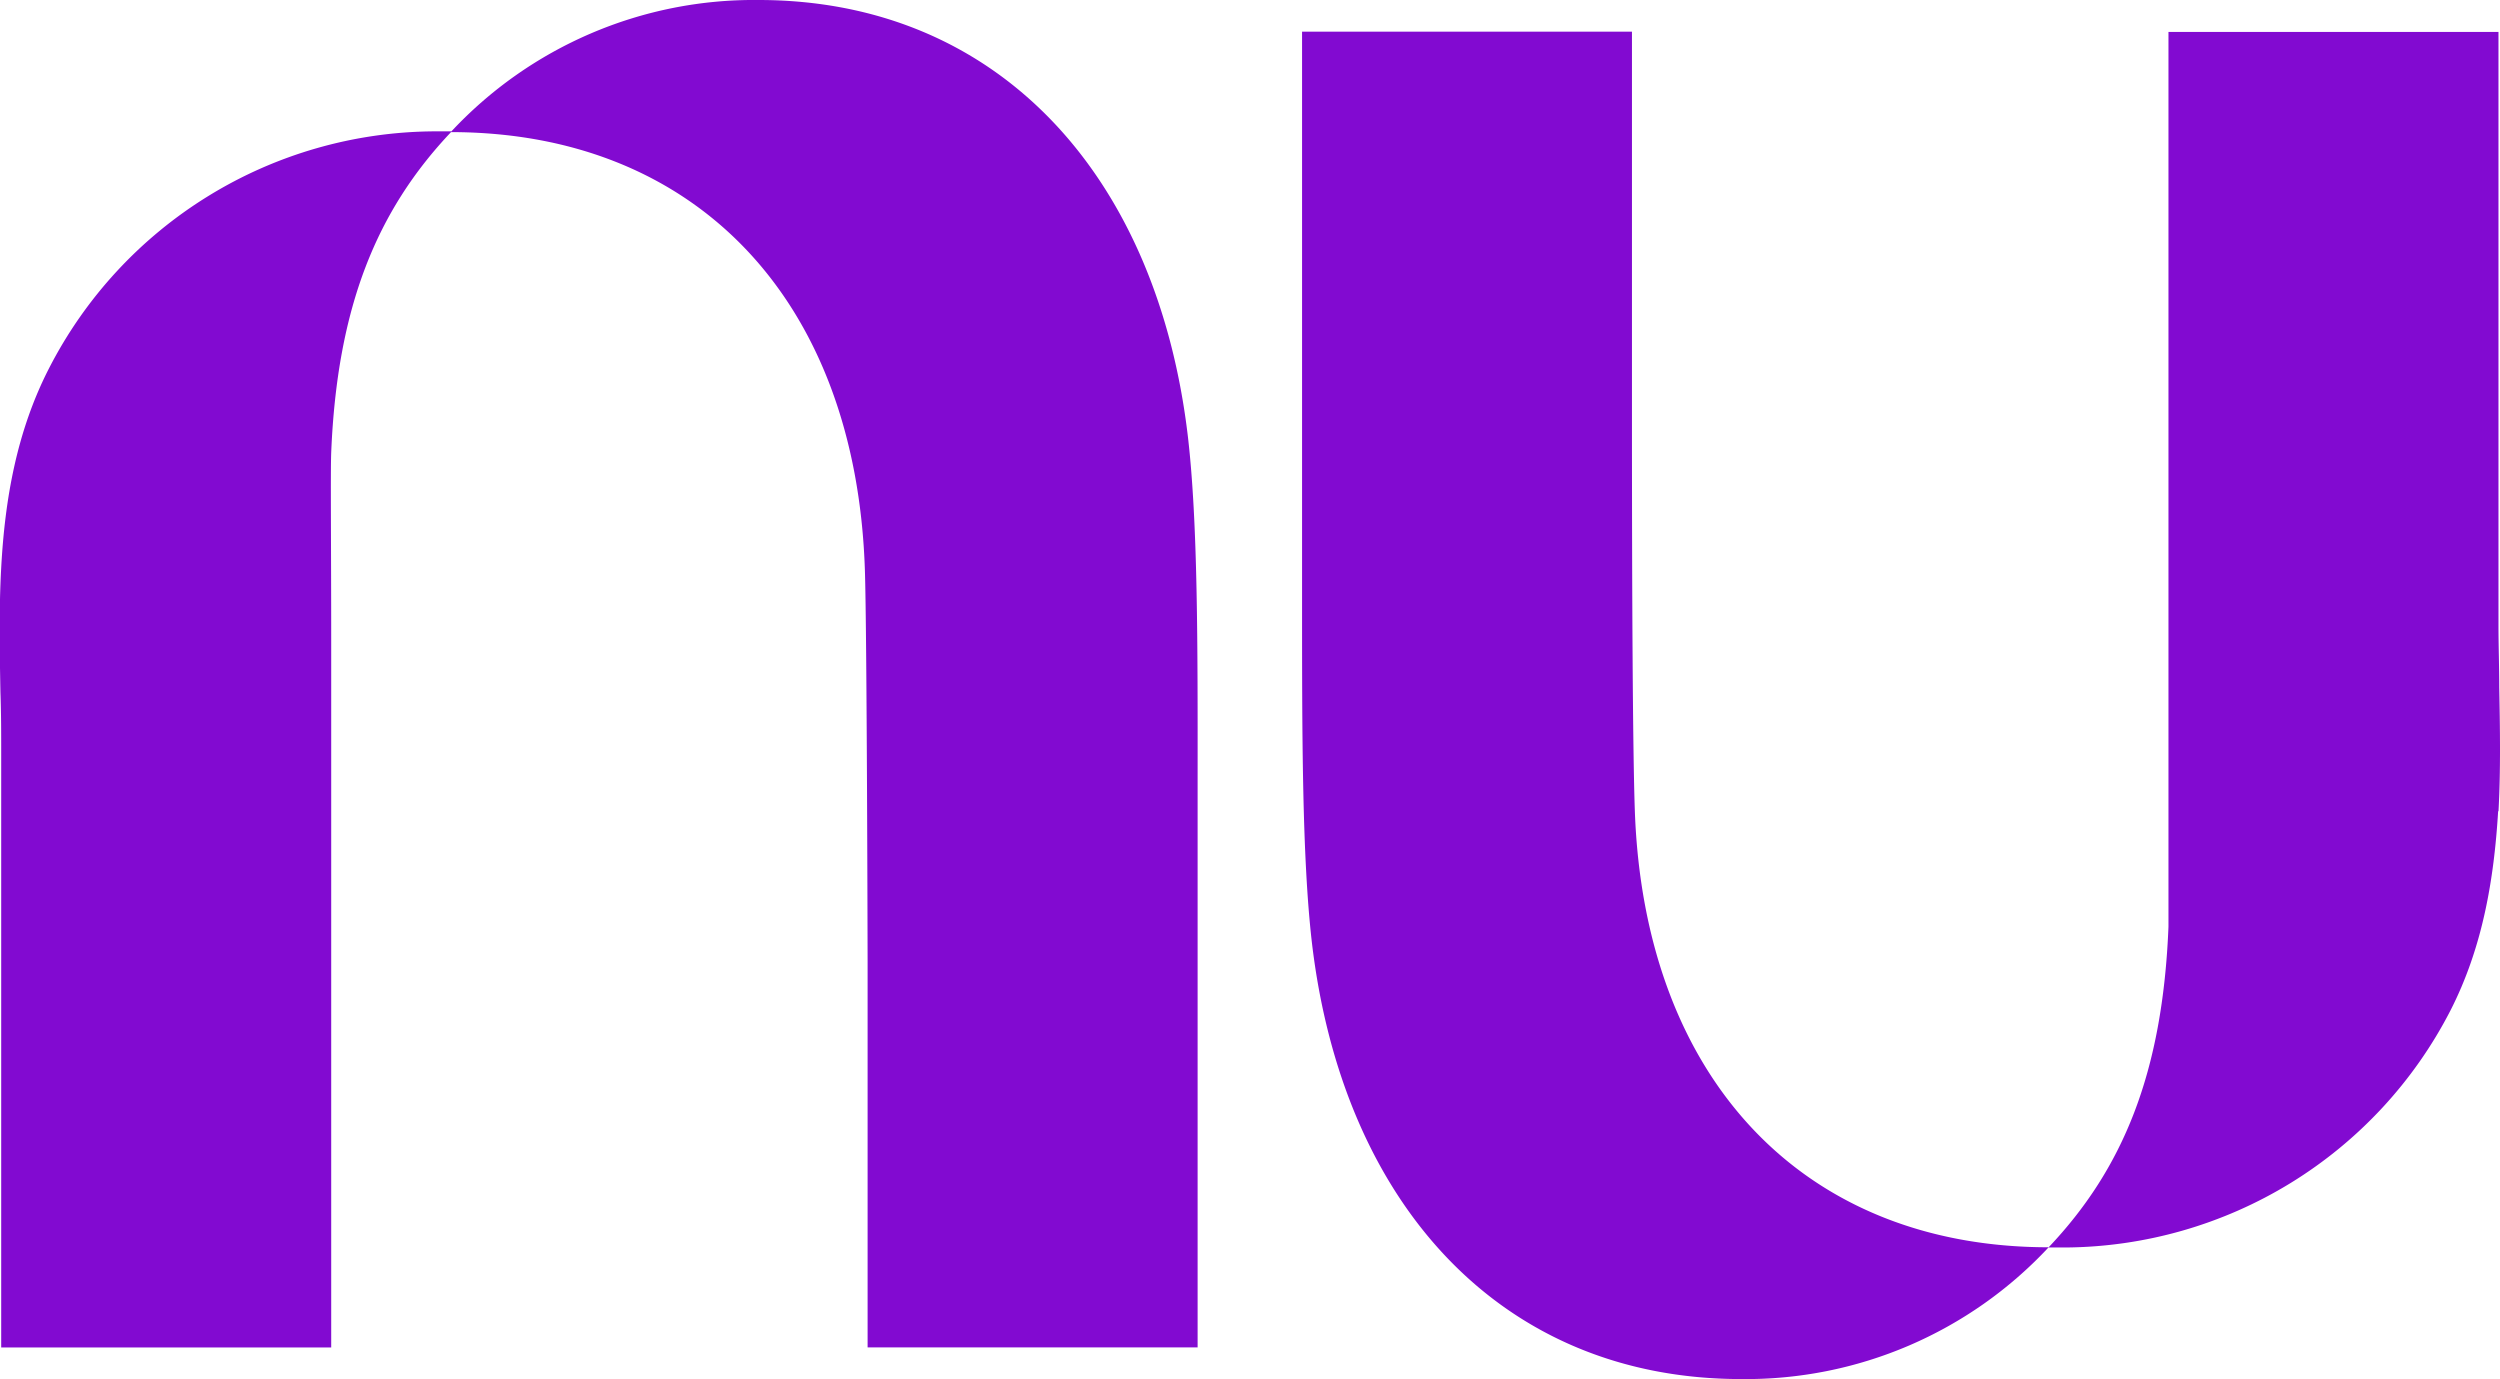 <svg id="Layer_18" data-name="Layer 18" xmlns="http://www.w3.org/2000/svg" viewBox="0 0 229.54 126.64"><defs><style>.cls-1{fill:#820ad1;}</style></defs><path id="path2" class="cls-1" d="M226.66,248.76a38,38,0,0,1,28.2-12.08c22,0,36.65,16.09,39.45,40.19.9,7.83.89,18.86.88,31.65v51.87h-30.3V325s-.06-30.31-.25-36c-.81-24.67-15.42-40.17-38-40.19-6.8,7.19-10.45,16-11,29.43-.07,1.87,0,8.52,0,17.28,0,4.54,0,9.64,0,14.95,0,23.08,0,49.93,0,49.93h-30.3v-54.5c0-1.87,0-3.76-.07-5.65-.07-3.8-.14-7.63.07-11.43.34-6.33,1.43-12.55,4.39-18.32a40,40,0,0,1,35.36-21.76c.52,0,1,0,1.54,0Z" transform="translate(-185.23 -236.68)"/><path id="path4" class="cls-1" d="M414.63,311.19c.21-3.8.14-7.63.07-11.43,0-1.89-.07-3.78-.07-5.64V239.61h-30.3s0,26.85,0,49.93c0,5.31,0,10.41,0,14.95,0,8.76,0,15.41,0,17.28-.54,13.45-4.19,22.24-11,29.43-22.56,0-37.17-15.52-38-40.19-.19-5.67-.26-19.73-.26-36V239.59l-30.29,0v51.87c0,12.79,0,23.82.89,31.65,2.79,24.1,17.4,40.19,39.44,40.19a38,38,0,0,0,28.2-12.08c.51,0,1,0,1.54,0a40.06,40.06,0,0,0,35.37-21.76c2.95-5.78,4-12,4.38-18.32Z" transform="translate(-185.23 -236.68)"/></svg>